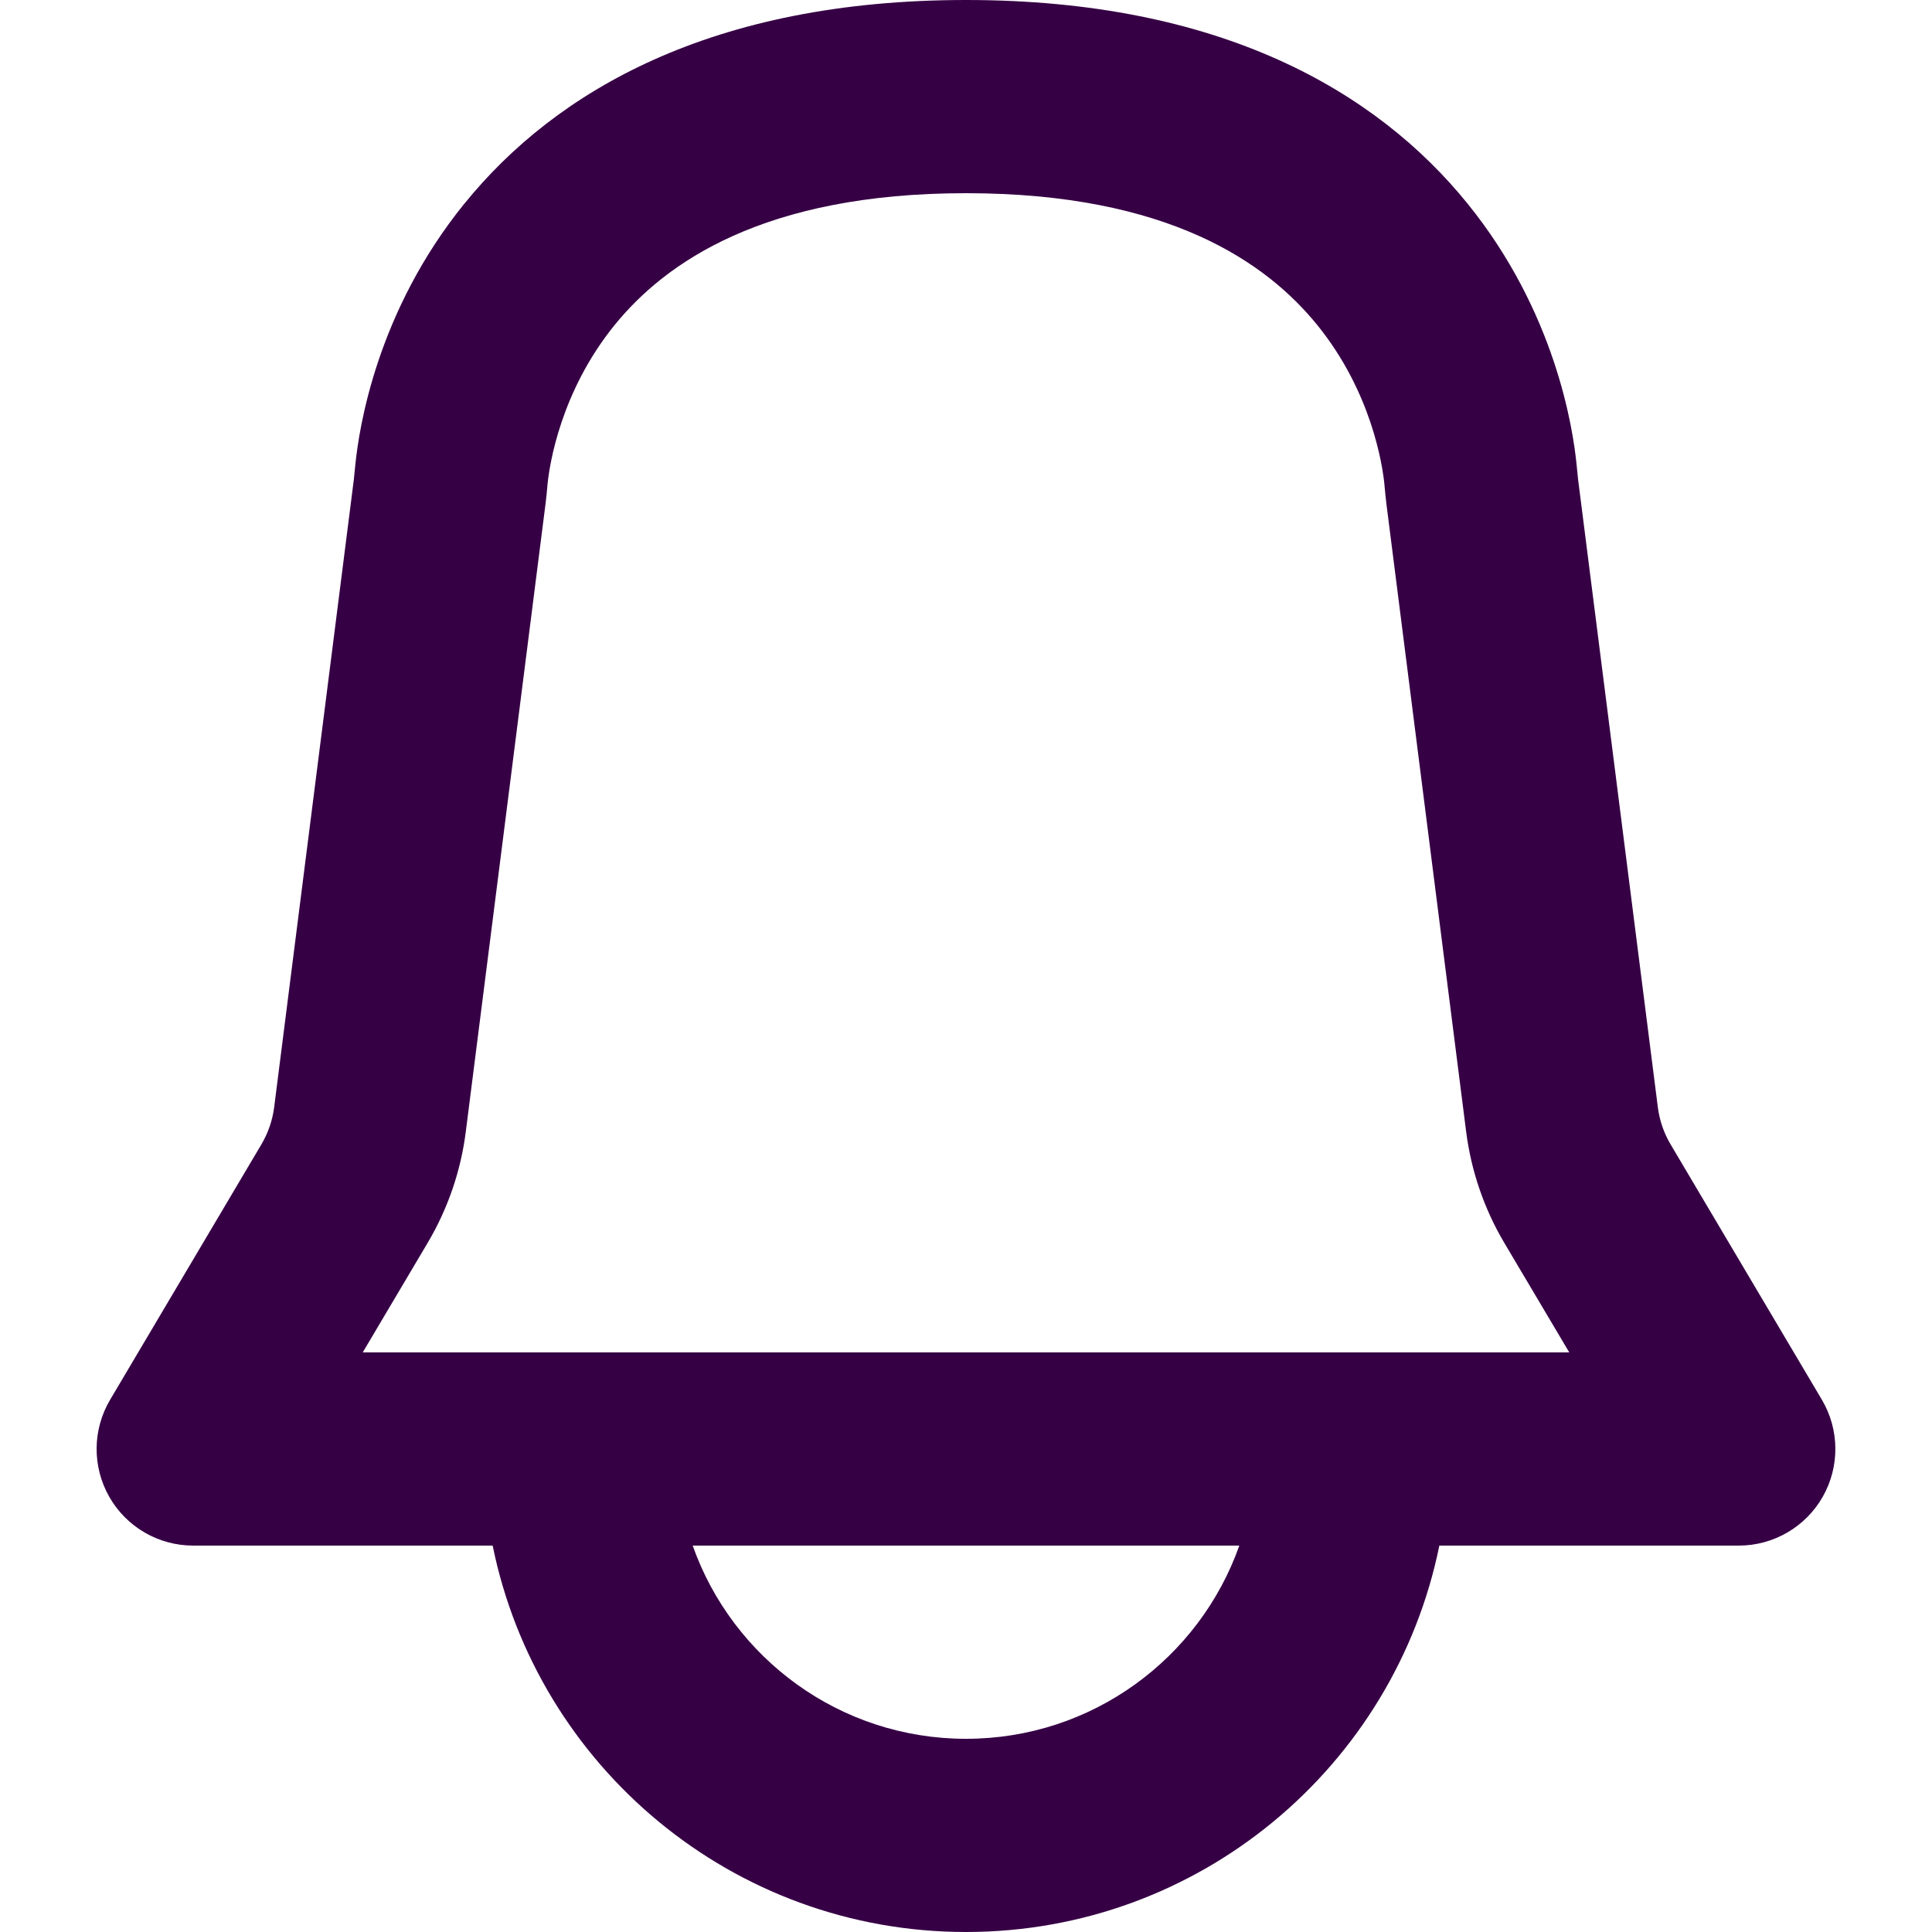 <?xml version="1.0" encoding="UTF-8" standalone="no"?>
<svg
   fill="none"
   height="32"
   viewBox="0 0 32 32"
   width="32"
   version="1.1"
   id="svg4"
   sodipodi:docname="face-bell.svg"
   inkscape:export-filename="C:\Code\qinpel-app\design\face-bell.png"
   inkscape:export-xdpi="192"
   inkscape:export-ydpi="192"
   inkscape:version="1.1.1 (3bf5ae0d25, 2021-09-20)"
   xmlns:inkscape="http://www.inkscape.org/namespaces/inkscape"
   xmlns:sodipodi="http://sodipodi.sourceforge.net/DTD/sodipodi-0.dtd"
   xmlns="http://www.w3.org/2000/svg"
   xmlns:svg="http://www.w3.org/2000/svg">
  <defs
     id="defs8" />
  <sodipodi:namedview
     id="namedview6"
     pagecolor="#ffffff"
     bordercolor="#666666"
     borderopacity="1.0"
     inkscape:pageshadow="2"
     inkscape:pageopacity="0.0"
     inkscape:pagecheckerboard="0"
     showgrid="false"
     inkscape:zoom="25.75"
     inkscape:cx="15.980583"
     inkscape:cy="15.980583"
     inkscape:window-width="1920"
     inkscape:window-height="1013"
     inkscape:window-x="-9"
     inkscape:window-y="29"
     inkscape:window-maximized="1"
     inkscape:current-layer="svg4" />
  <path
     clip-rule="evenodd"
     d="M 7.694,3.371 C 9.205,1.506 11.792,0 16,0 c 4.208,0 6.795,1.506 8.306,3.371 1.452,1.791 1.747,3.712 1.808,4.33 0.005,0.052 0.009,0.09 0.012,0.12 0.004,0.049 0.007,0.078 0.012,0.119 l 1.321,10.4 c 0.028,0.217 0.099,0.426 0.211,0.614 l 2.506,4.23 c 0.293,0.495 0.298,1.108 0.014,1.608 -0.285,0.499 -0.815,0.808 -1.39,0.808 h -4.96 c -0.741,3.652 -3.97,6.4 -7.84,6.4 -3.87,0 -7.099,-2.748 -7.84,-6.4 h -4.96 c -0.575,0 -1.106,-0.308 -1.39,-0.808 -0.285,-0.5 -0.279,-1.113 0.014,-1.608 l 2.506,-4.23 c 0.111,-0.188 0.183,-0.397 0.211,-0.614 L 5.861,7.94 c 0.005,-0.041 0.008,-0.071 0.012,-0.119 0.003,-0.03 0.006,-0.068 0.012,-0.12 0.062,-0.619 0.356,-2.539 1.808,-4.33 z M 11.473,25.6 c 0.659,1.864 2.437,3.2 4.527,3.2 2.09,0 3.868,-1.336 4.527,-3.2 z m -5.465,-3.2 1.075,-1.814 c 0.334,-0.564 0.55,-1.191 0.632,-1.842 L 9.036,8.343 c 0.012,-0.096 0.023,-0.208 0.029,-0.278 0.002,-0.019 0.003,-0.036 0.004,-0.047 0.032,-0.319 0.215,-1.529 1.11,-2.633 C 11.015,4.355 12.642,3.2 16,3.2 c 3.358,0 4.985,1.155 5.82,2.186 0.895,1.104 1.078,2.314 1.11,2.633 0.001,0.012 0.003,0.028 0.004,0.047 0.007,0.07 0.017,0.182 0.029,0.278 l 1.321,10.4 c 0.083,0.651 0.298,1.278 0.632,1.842 L 25.992,22.4 Z"
     fill="#360045"
     fill-rule="evenodd"
     id="path2"
     style="stroke-width:1.6" />
</svg>
